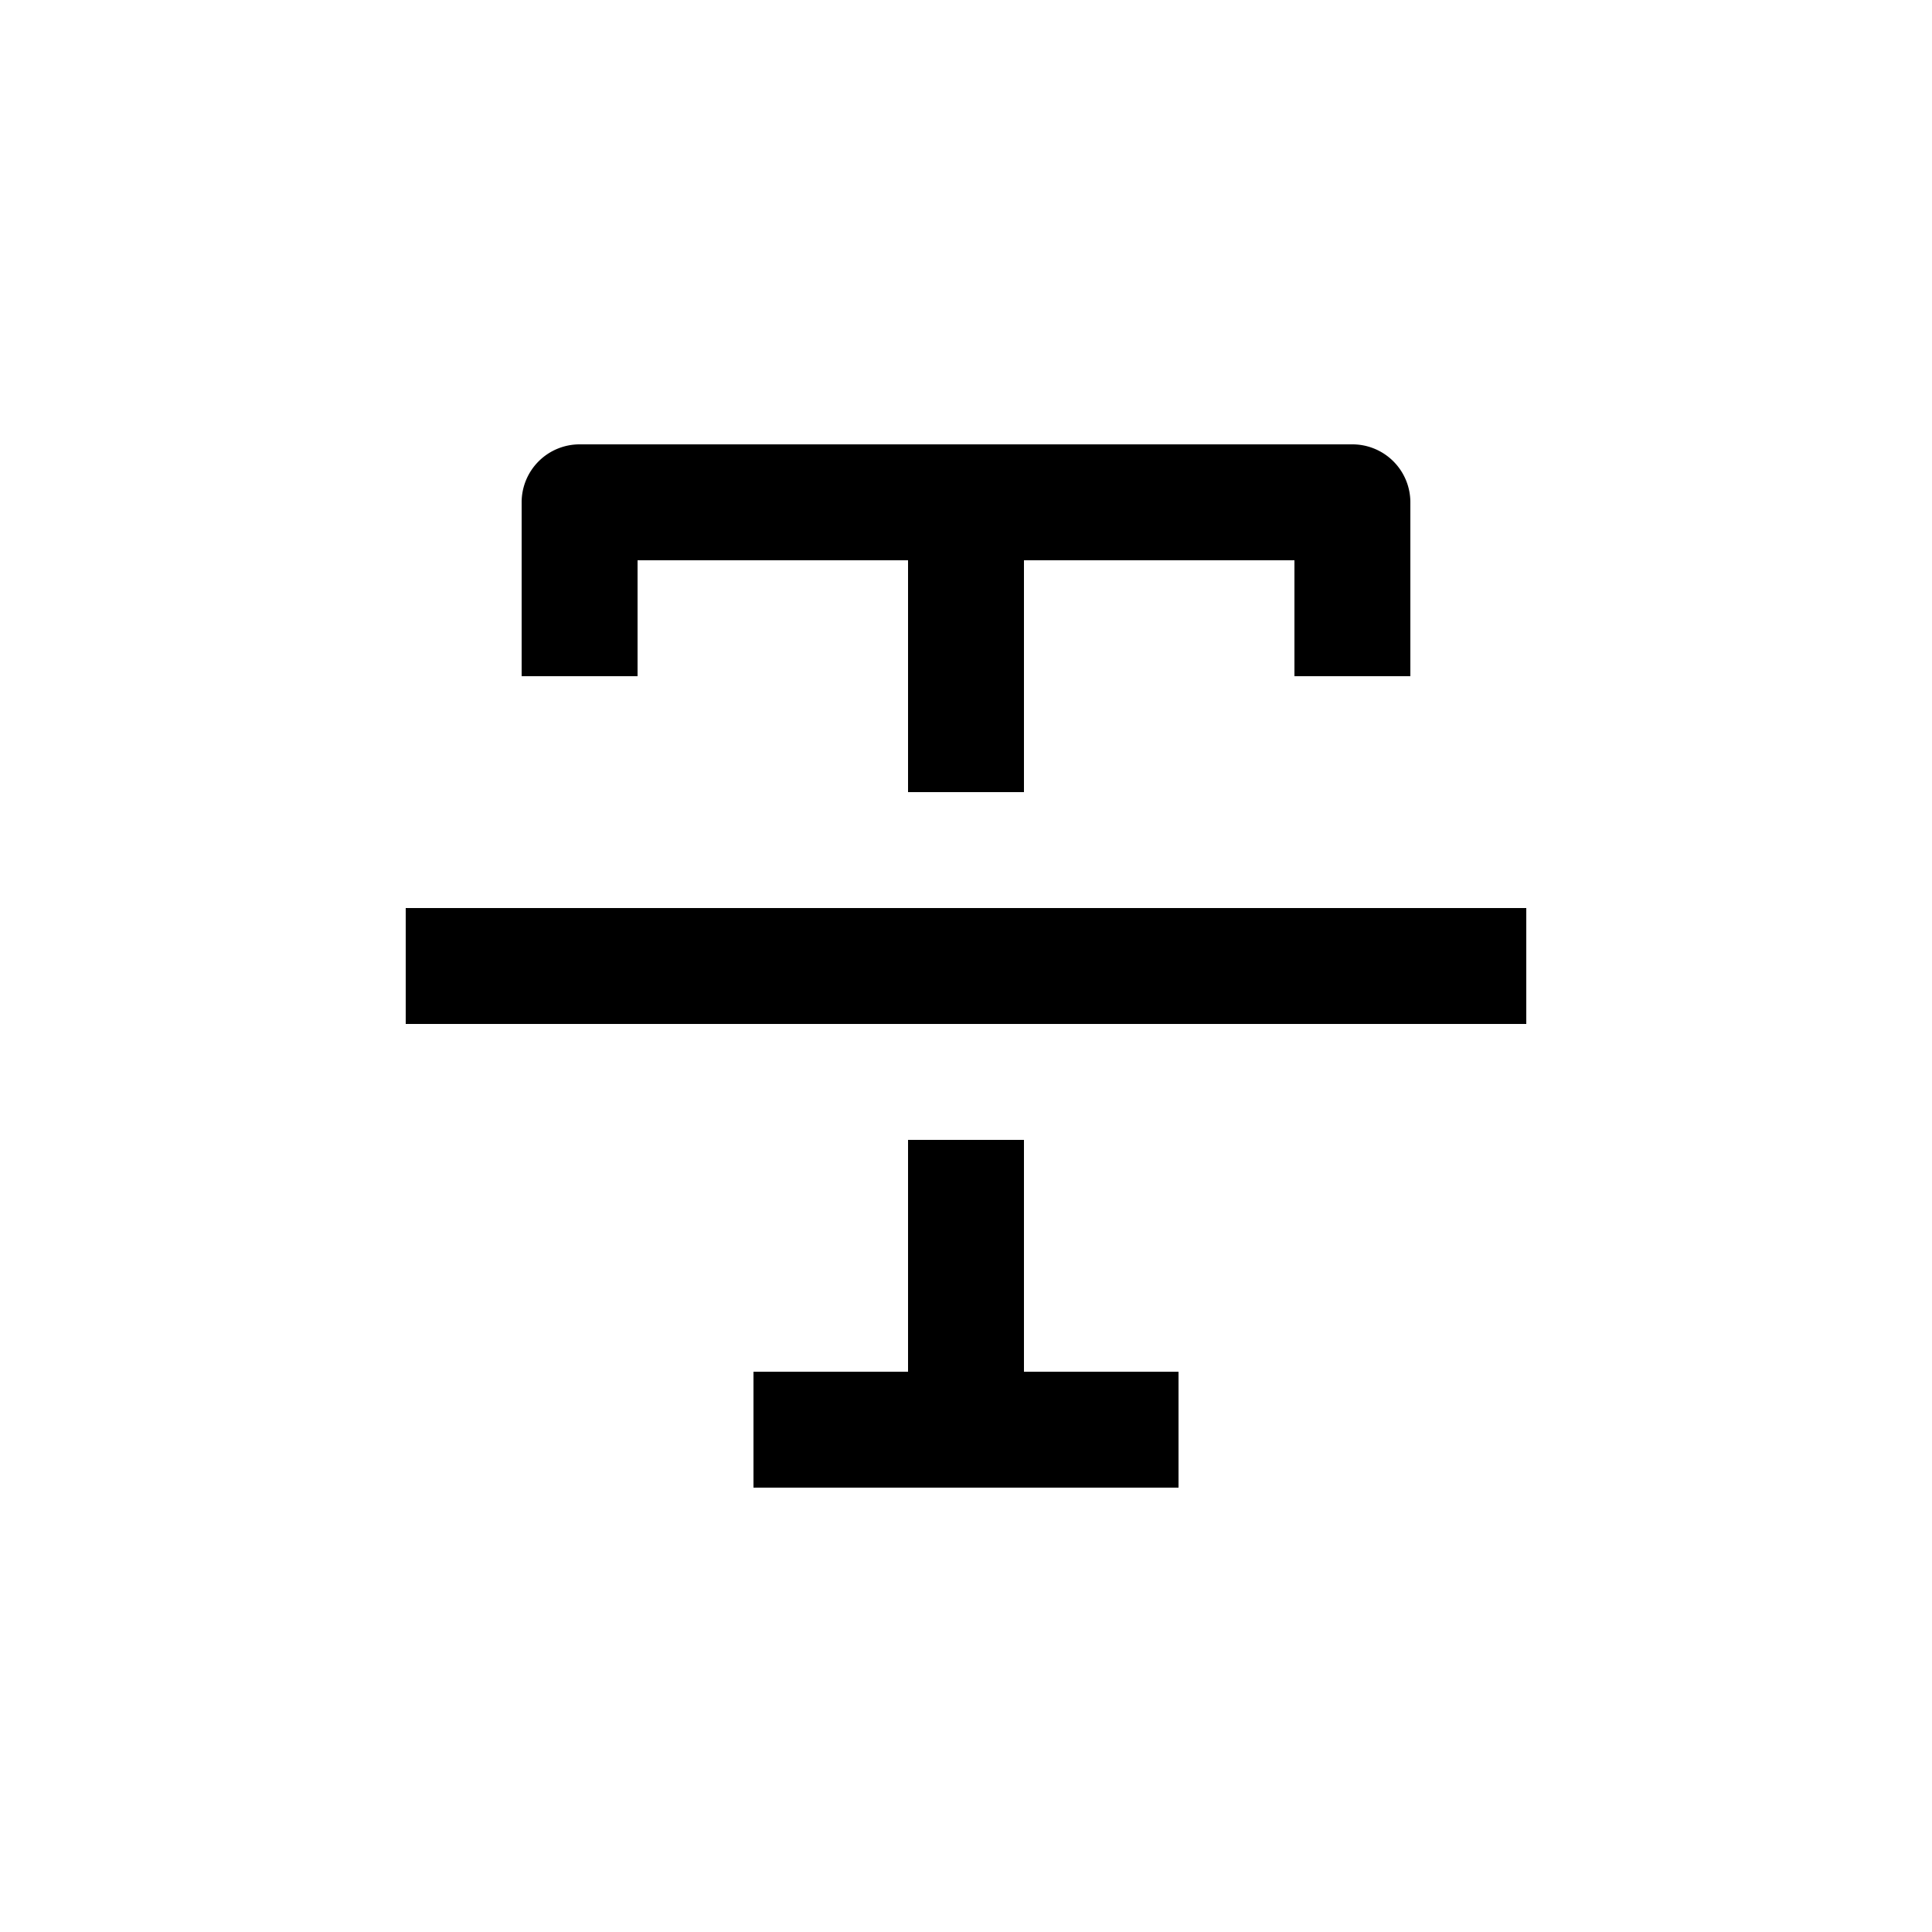 <svg height='100px' width='100px'  fill="#000000" xmlns="http://www.w3.org/2000/svg" data-name="Layer 1" viewBox="0 0 100 100" x="0px" y="0px"><title>Artboard 59</title><path d="M73,35V26a3,3,0,0,0-3-3H30a3,3,0,0,0-3,3v9h6V29H47V41h6V29H67v6Z"></path><polygon points="47 59 47 71 39 71 39 77 61 77 61 71 53 71 53 59 47 59"></polygon><polygon points="47 47 21 47 21 53 47 53 53 53 79 53 79 47 53 47 47 47"></polygon></svg>